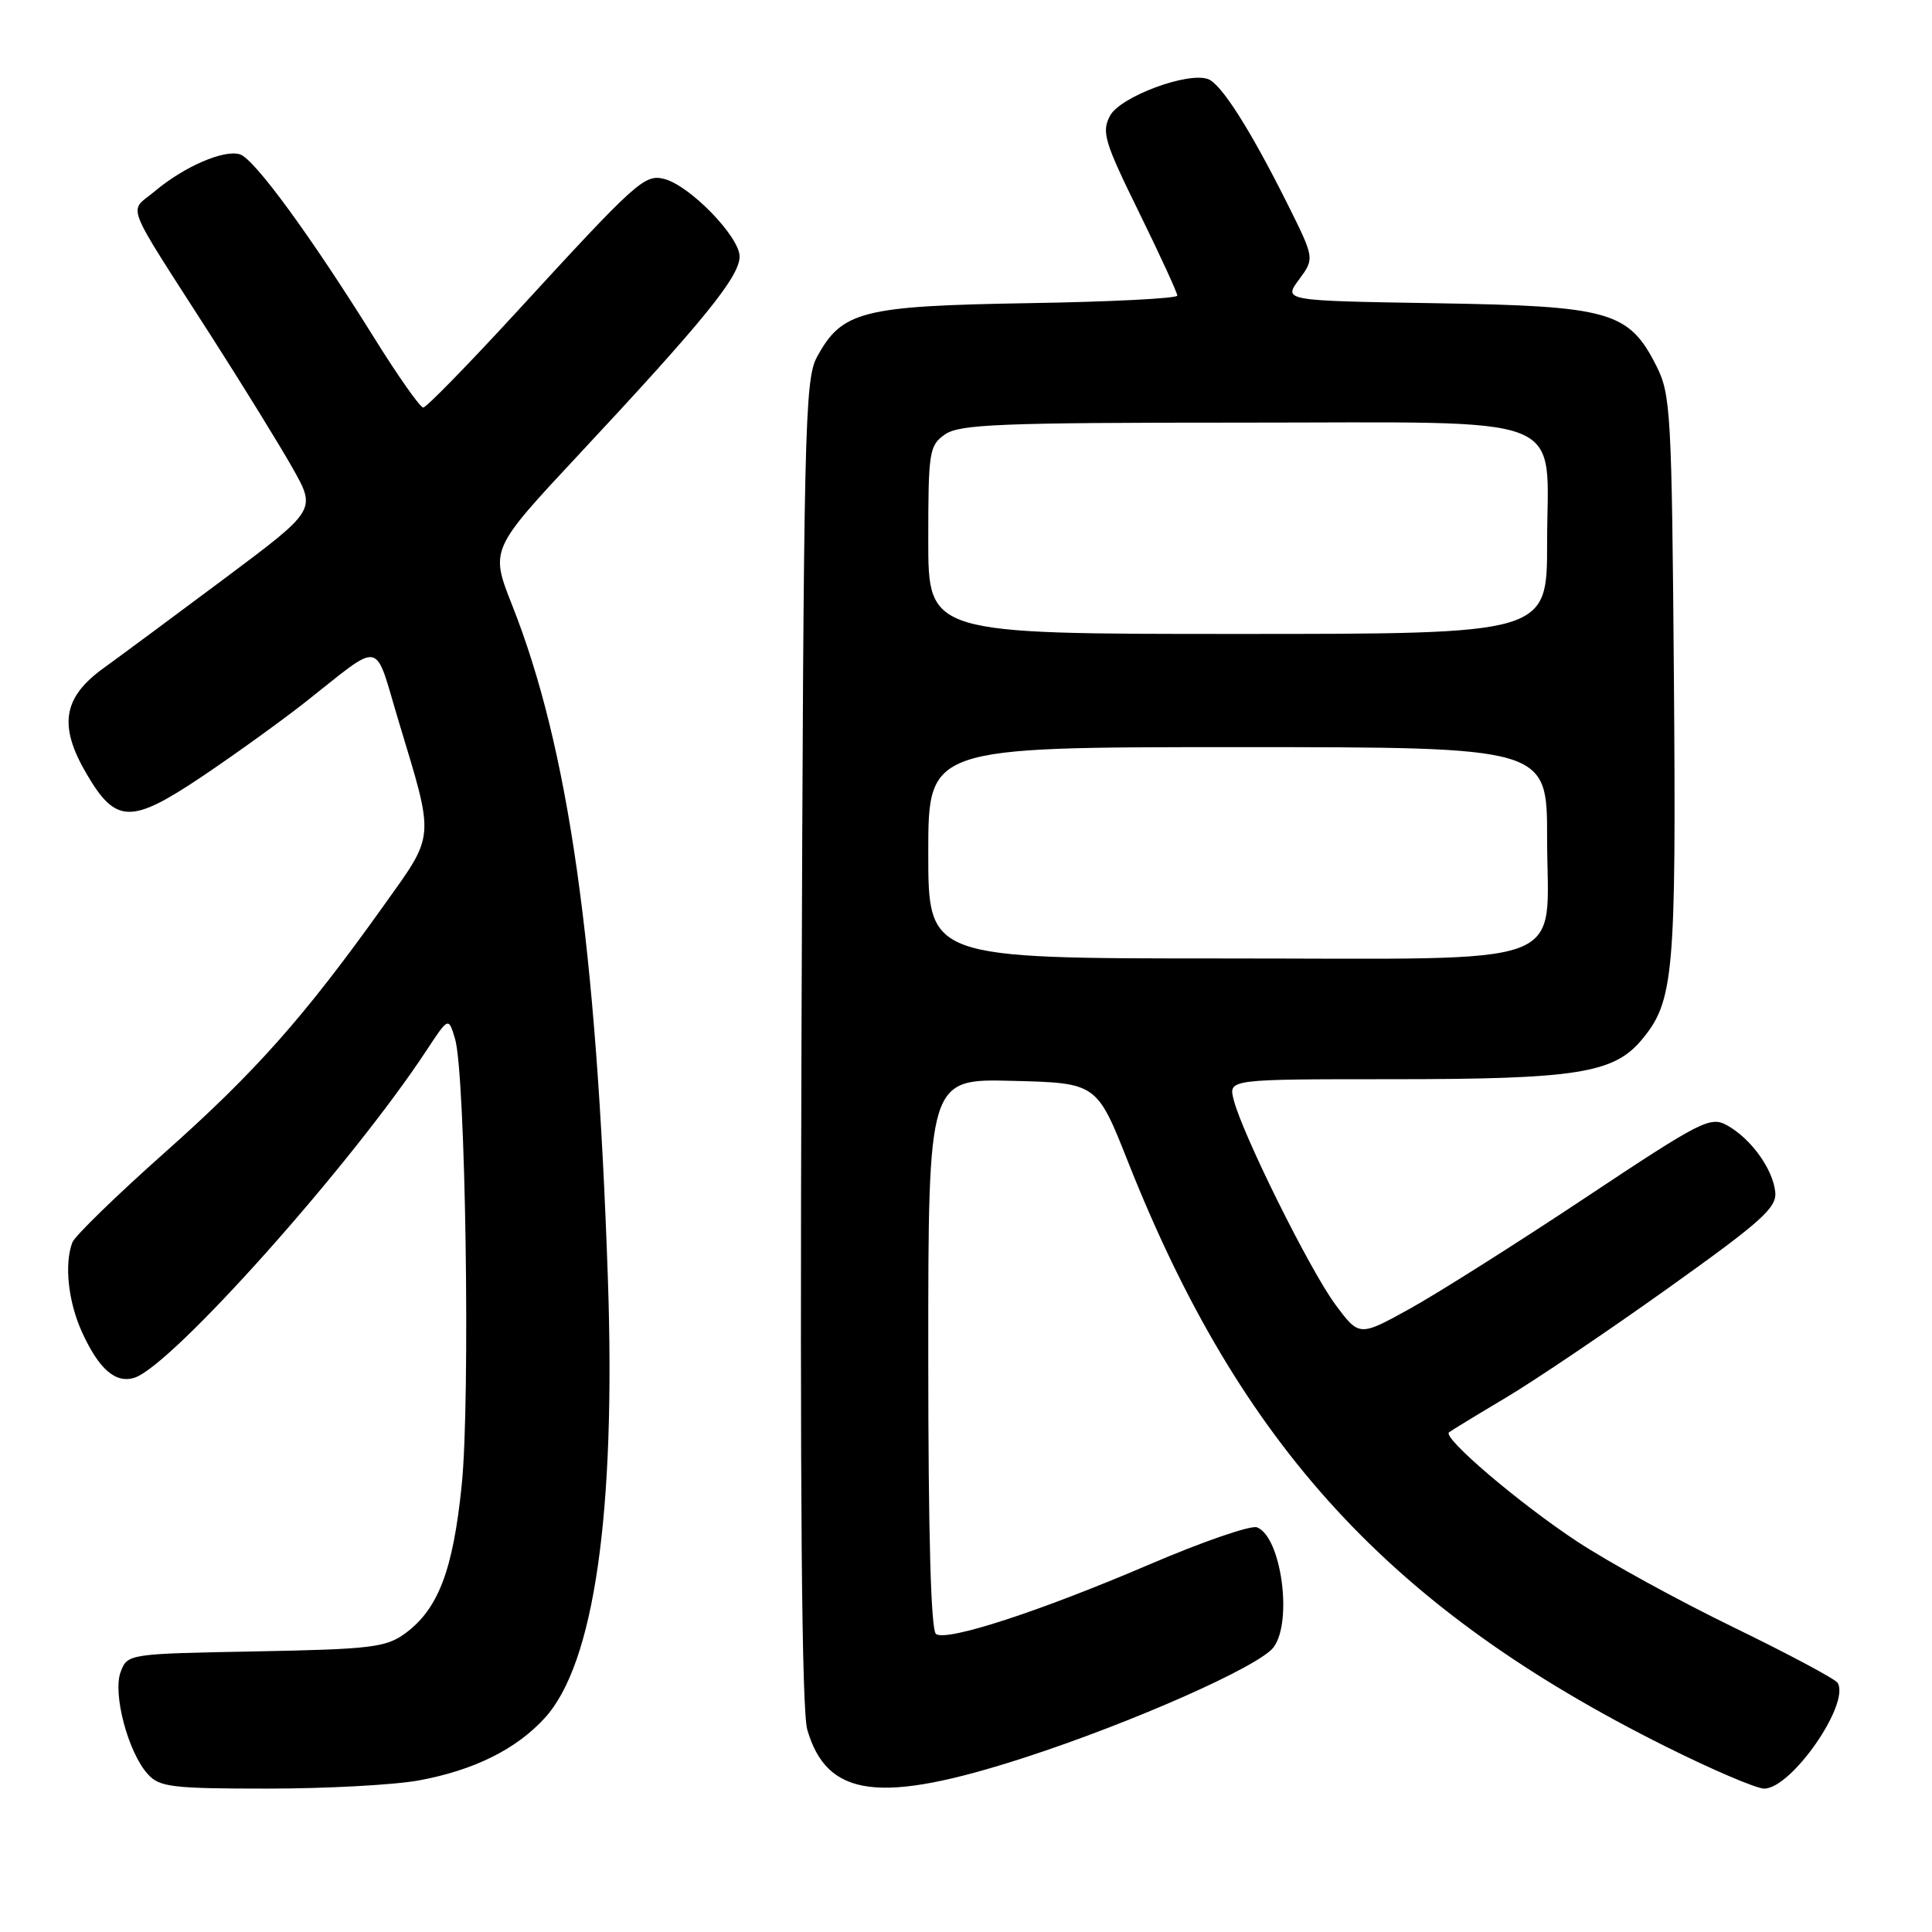 <?xml version="1.0" encoding="UTF-8" standalone="no"?>
<!DOCTYPE svg PUBLIC "-//W3C//DTD SVG 1.1//EN" "http://www.w3.org/Graphics/SVG/1.1/DTD/svg11.dtd" >
<svg xmlns="http://www.w3.org/2000/svg" xmlns:xlink="http://www.w3.org/1999/xlink" version="1.1" viewBox="0 0 256 256">
 <g >
 <path fill="currentColor"
d=" M 55.53 235.91 C 62.81 234.56 68.38 231.80 72.17 227.66 C 78.72 220.51 81.61 200.50 80.55 169.50 C 79.04 125.12 75.34 99.06 67.85 80.16 C 64.95 72.81 64.95 72.81 76.76 60.16 C 93.27 42.48 98.00 36.65 98.00 33.99 C 98.00 31.38 91.44 24.61 88.04 23.72 C 85.42 23.04 84.41 23.95 68.53 41.25 C 62.09 48.26 56.49 54.00 56.08 54.00 C 55.67 54.00 52.74 49.84 49.57 44.75 C 41.18 31.28 33.74 21.10 31.82 20.46 C 29.72 19.77 24.42 22.05 20.50 25.35 C 17.02 28.27 16.18 26.12 28.08 44.68 C 32.24 51.18 37.06 58.99 38.78 62.04 C 41.90 67.57 41.90 67.57 29.91 76.54 C 23.31 81.47 16.02 86.87 13.71 88.54 C 8.33 92.43 7.73 96.16 11.47 102.54 C 15.34 109.15 17.36 109.20 26.69 102.95 C 30.98 100.07 37.14 95.64 40.36 93.11 C 50.91 84.81 49.49 84.52 52.85 95.66 C 57.62 111.45 57.70 110.39 50.82 120.03 C 40.31 134.76 33.83 142.06 21.84 152.71 C 15.43 158.41 9.92 163.77 9.59 164.62 C 8.50 167.48 9.03 172.47 10.86 176.50 C 13.10 181.42 15.31 183.35 17.81 182.56 C 22.78 180.98 46.61 154.27 56.55 139.13 C 59.43 134.76 59.43 134.76 60.29 137.63 C 61.69 142.25 62.34 185.43 61.18 196.78 C 60.03 208.08 58.07 213.22 53.68 216.44 C 51.14 218.29 49.17 218.53 33.88 218.82 C 17.01 219.13 16.89 219.15 15.99 221.53 C 14.90 224.39 16.97 232.21 19.59 235.09 C 21.13 236.80 22.81 237.00 35.47 237.00 C 43.26 237.00 52.29 236.51 55.53 235.91 Z  M 135.79 232.88 C 150.02 228.26 166.85 220.81 168.75 218.28 C 171.32 214.86 169.77 203.62 166.56 202.38 C 165.75 202.07 159.31 204.29 152.25 207.32 C 137.80 213.51 125.60 217.49 124.04 216.53 C 123.35 216.10 123.00 203.62 123.00 179.41 C 123.00 142.93 123.00 142.93 134.17 143.22 C 145.33 143.50 145.33 143.50 149.49 154.00 C 164.37 191.57 184.32 213.26 220.69 231.41 C 226.85 234.49 232.73 237.00 233.76 237.00 C 237.38 237.00 245.19 225.74 243.49 222.98 C 243.17 222.47 236.97 219.16 229.71 215.63 C 222.44 212.10 213.12 206.99 209.00 204.27 C 201.30 199.20 191.11 190.51 192.00 189.79 C 192.28 189.57 195.65 187.51 199.50 185.22 C 203.35 182.93 213.03 176.40 221.00 170.71 C 233.46 161.82 235.46 160.02 235.23 157.93 C 234.90 154.88 232.04 150.92 228.90 149.14 C 226.64 147.87 225.56 148.41 210.00 158.75 C 200.93 164.78 190.48 171.38 186.80 173.42 C 180.10 177.12 180.10 177.12 176.91 172.81 C 173.54 168.24 164.59 150.22 163.46 145.69 C 162.78 143.00 162.78 143.00 184.45 143.00 C 208.80 143.00 213.80 142.22 217.49 137.83 C 221.80 132.71 222.11 129.26 221.80 89.72 C 221.52 54.82 221.38 52.25 219.50 48.53 C 215.84 41.26 213.35 40.55 190.27 40.18 C 170.05 39.85 170.05 39.85 172.12 37.05 C 174.20 34.24 174.20 34.24 170.52 26.87 C 165.68 17.20 161.84 11.15 160.10 10.49 C 157.43 9.46 148.44 12.81 147.09 15.33 C 145.94 17.48 146.33 18.78 150.91 28.10 C 153.71 33.81 156.00 38.79 156.00 39.17 C 156.00 39.54 147.11 40.00 136.25 40.17 C 114.23 40.54 111.58 41.21 108.27 47.27 C 106.62 50.28 106.48 56.57 106.20 138.00 C 105.99 198.31 106.23 226.65 106.97 229.20 C 109.59 238.20 116.61 239.10 135.79 232.88 Z  M 123.00 113.00 C 123.00 99.00 123.00 99.00 164.00 99.00 C 205.00 99.00 205.00 99.00 205.00 111.00 C 205.00 128.60 209.31 127.00 162.00 127.00 C 123.00 127.00 123.00 127.00 123.00 113.00 Z  M 123.00 71.56 C 123.00 59.83 123.13 59.02 125.22 57.56 C 127.14 56.22 132.55 56.00 164.22 56.00 C 208.96 56.00 205.00 54.45 205.00 72.00 C 205.00 84.00 205.00 84.00 164.00 84.00 C 123.00 84.00 123.00 84.00 123.00 71.56 Z "/>
</g>
</svg>